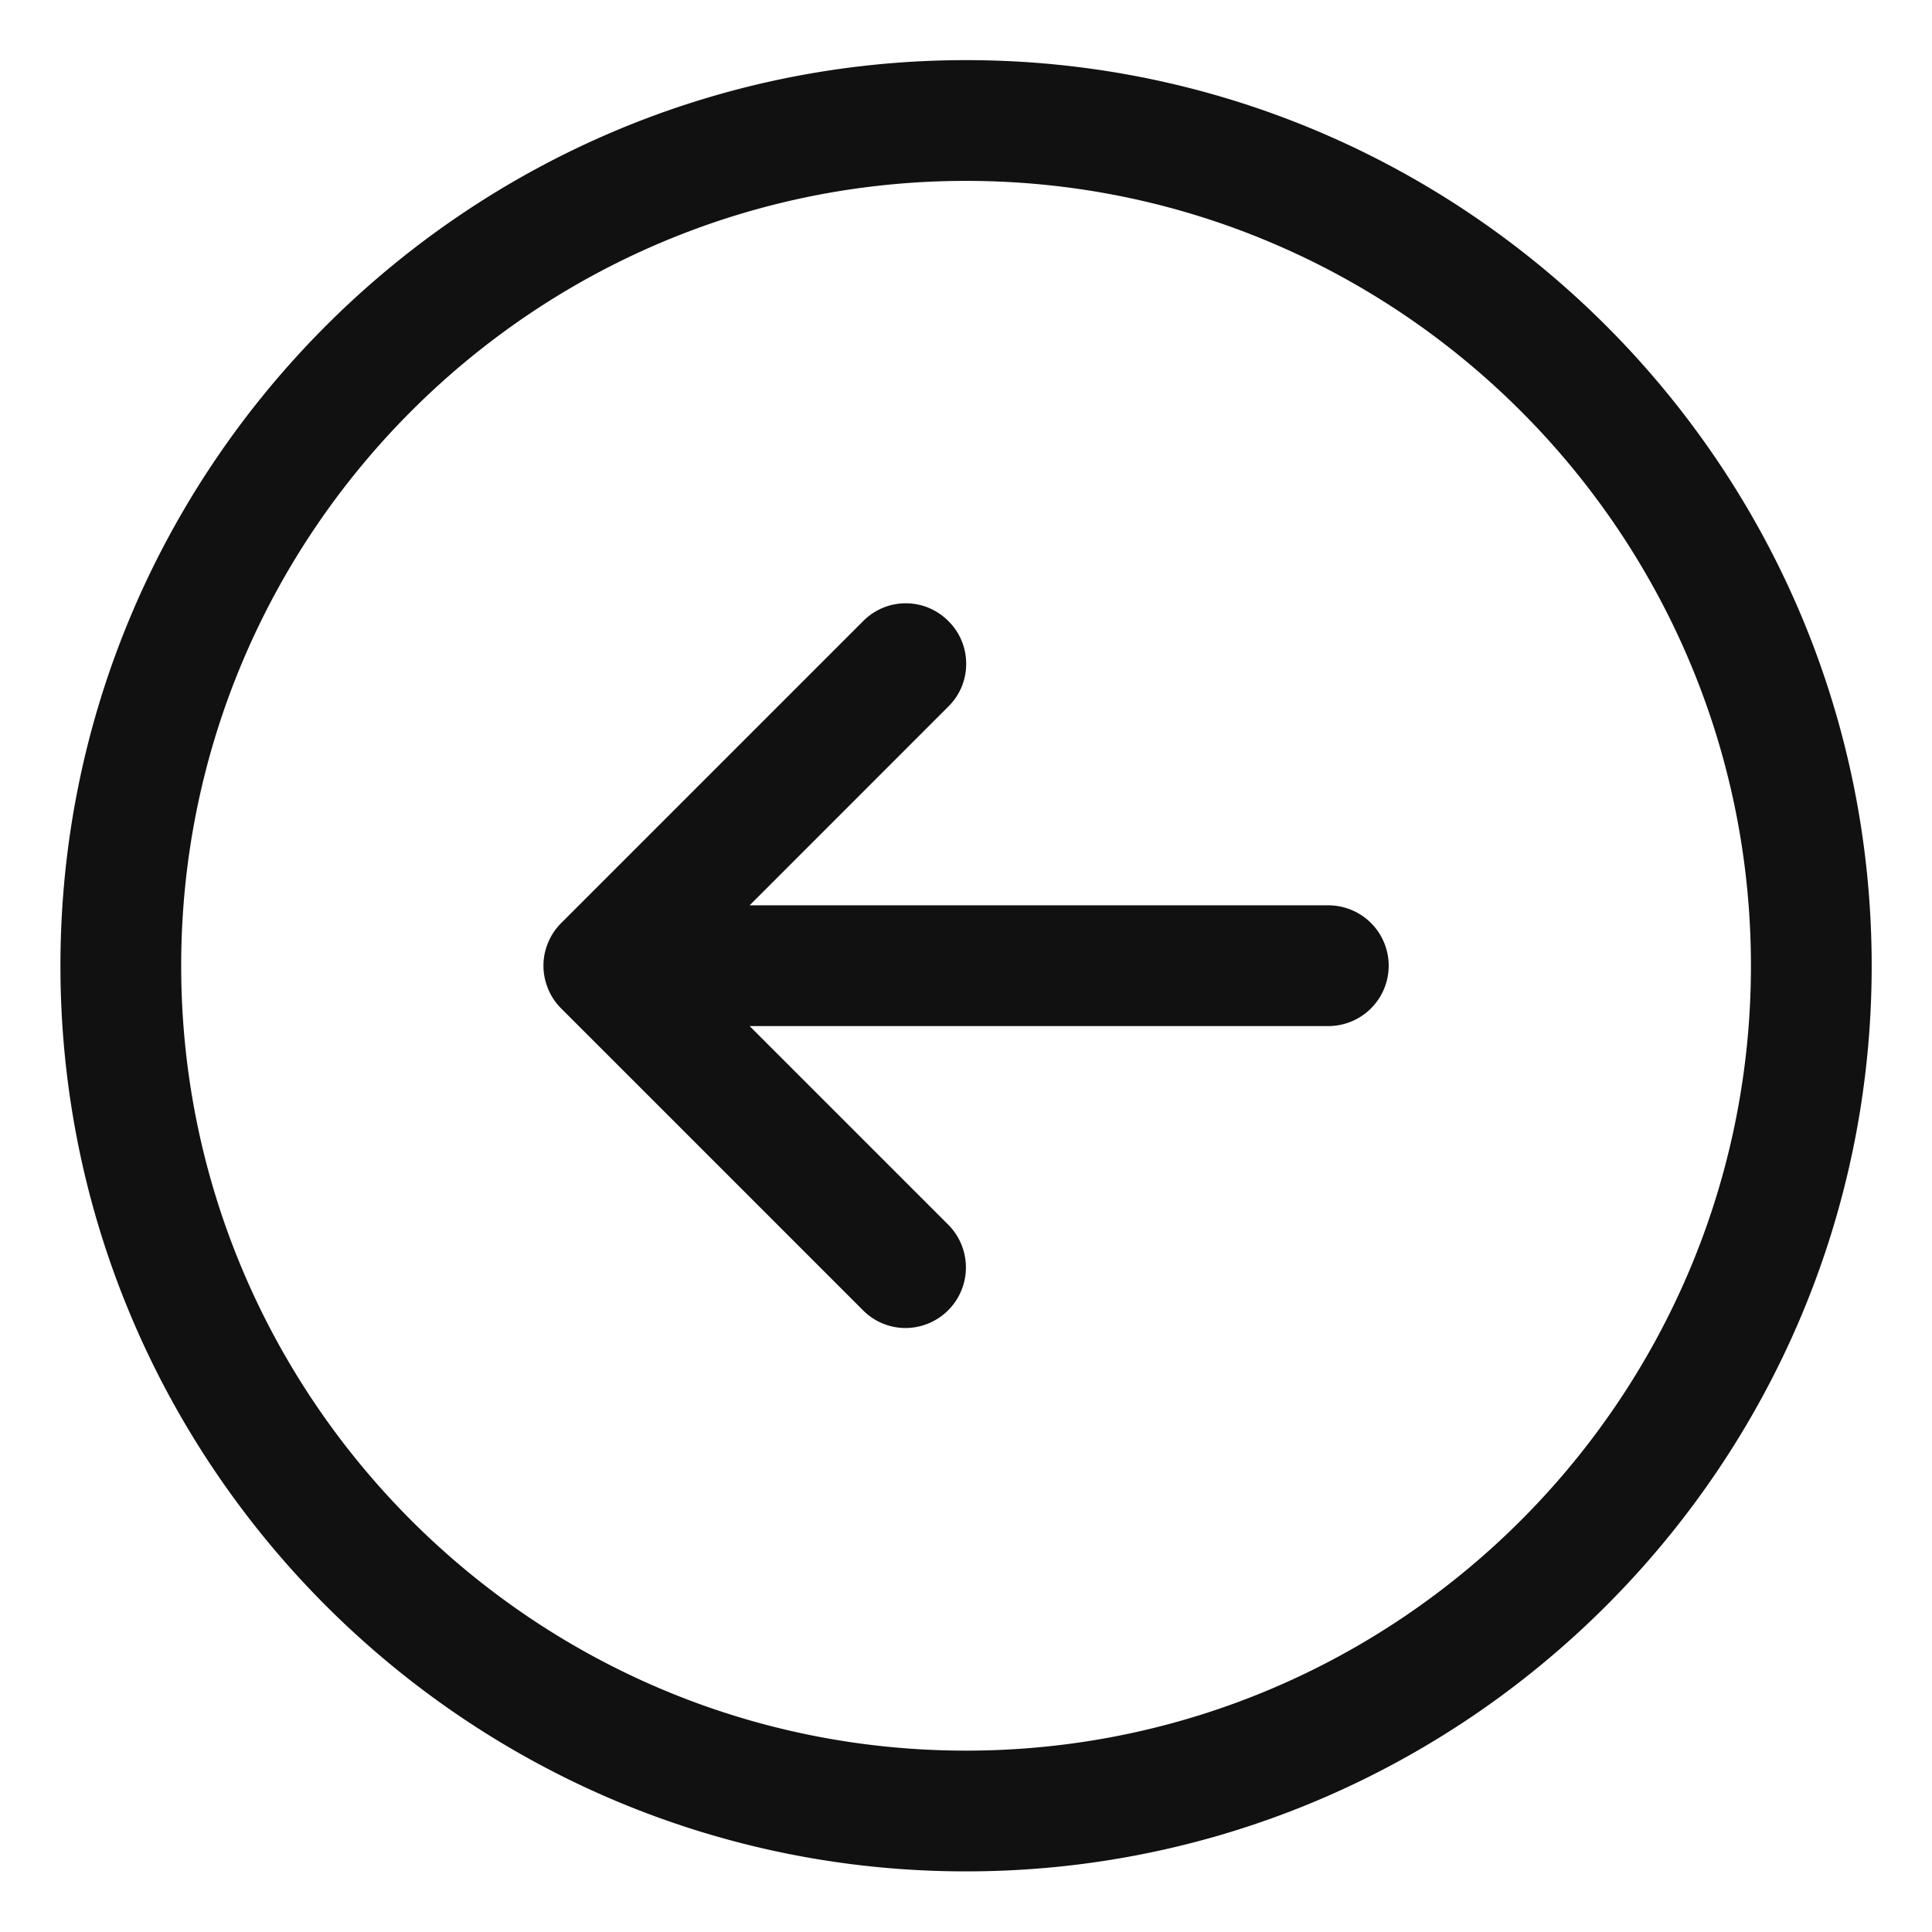 <svg xmlns="http://www.w3.org/2000/svg" viewBox="0 0 32 32" width="32" height="32"><title>navigation left circle 1</title><g class="nc-icon-wrapper" fill="#111111"><path d="M15.001 21.996a.99.99 0 0 1-.706-.293l-5-5a.987.987 0 0 1-.218-.327l-.013-.035a.983.983 0 0 1 .012-.722.987.987 0 0 1 .221-.332l4.999-4.999a.992.992 0 0 1 1.413 0c.19.188.294.44.294.707s-.104.518-.294.706l-3.293 3.294h9.585a1 1 0 0 1 0 2h-9.585l3.293 3.293a1.003 1.003 0 0 1-.708 1.708zm1 9c-8.27 0-15-6.73-15-15s6.73-15 15-15 15 6.73 15 15-6.729 15-15 15zm0-28c-7.168 0-13 5.832-13 13s5.832 13 13 13 13-5.832 13-13-5.832-13-13-13z" fill="#111111"/></g></svg>